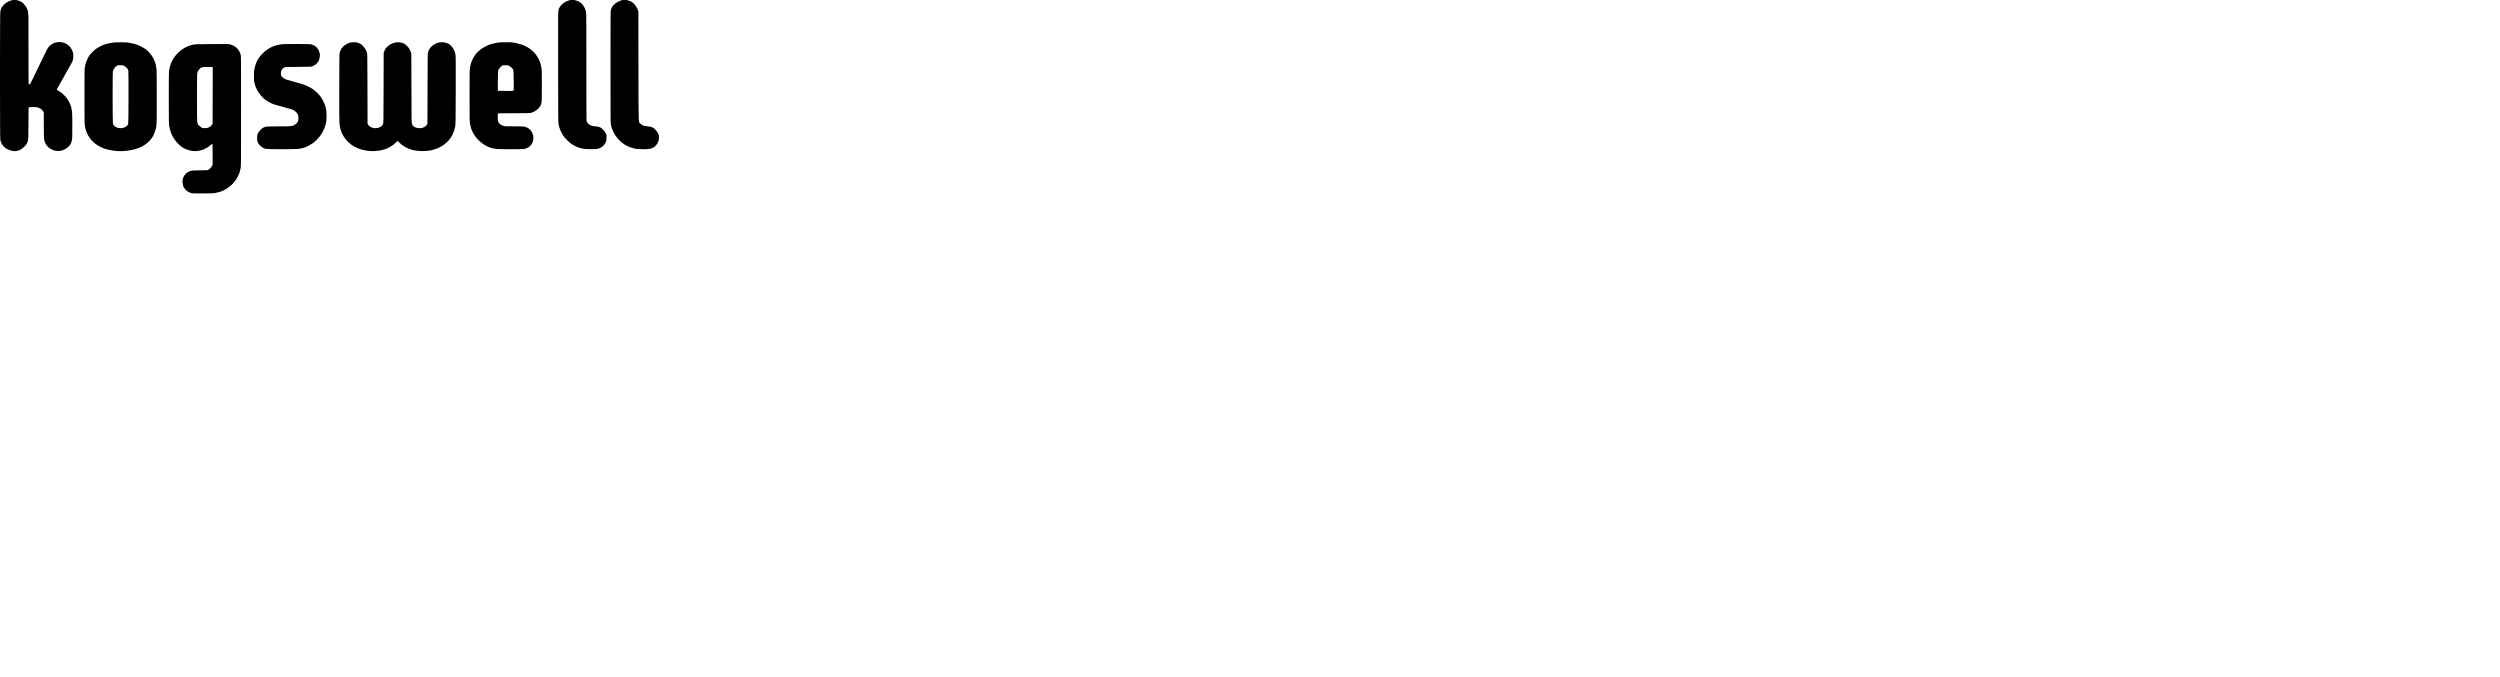 <?xml version="1.0" encoding="UTF-8" standalone="no"?>
<!-- Created with Inkscape (http://www.inkscape.org/) -->

<svg
   width="133"
   height="36"
   version="1.1"
   id="svg5"
   xml:space="preserve"
   xmlns="http://www.w3.org/2000/svg"
   xmlns:svg="http://www.w3.org/2000/svg"><defs
     id="defs2" /><path
     style="fill:#000000;stroke-width:0.011"
     d="m 10.169,10.274 c -0.003,-0.008 -0.028,-0.02 -0.055,-0.027 -0.049,-0.012 -0.065,-0.02 -0.148,-0.074 -0.06,-0.039 -0.144,-0.127 -0.169,-0.176 -0.012,-0.023 -0.027,-0.049 -0.033,-0.058 -0.045,-0.058 -0.071,-0.303 -0.042,-0.392 0.009,-0.028 0.017,-0.058 0.017,-0.068 0,-0.019 0.046,-0.112 0.079,-0.159 0.045,-0.065 0.172,-0.175 0.201,-0.175 0.005,0 0.017,-0.007 0.026,-0.015 0.02,-0.017 0.119,-0.046 0.202,-0.059 0.032,-0.005 0.22,-0.009 0.418,-0.01 0.333,-0.001 0.363,-0.003 0.406,-0.022 0.025,-0.011 0.057,-0.03 0.072,-0.041 0.04,-0.031 0.108,-0.117 0.14,-0.176 l 0.029,-0.053 V 8.215 c 0,-0.507 -0.002,-0.556 -0.017,-0.559 -0.01,-0.002 -0.05,0.026 -0.09,0.061 C 10.993,7.904 10.775,8.001 10.49,8.034 10.256,8.062 9.94,7.986 9.723,7.85 9.635,7.795 9.601,7.769 9.524,7.696 9.314,7.499 9.142,7.229 9.07,6.987 9.037,6.874 9.02,6.801 9.002,6.701 8.984,6.598 8.983,6.492 8.979,5.298 8.976,4.005 8.979,3.851 9.013,3.658 9.084,3.252 9.343,2.864 9.707,2.617 9.866,2.51 9.993,2.451 10.189,2.396 c 0.167,-0.047 0.211,-0.049 1.111,-0.052 0.845,-0.003 0.858,-0.003 0.947,0.02 0.281,0.07 0.477,0.263 0.558,0.549 0.019,0.066 0.019,0.189 0.019,2.99 0,2.799 -8.25e-4,2.925 -0.02,3.027 -0.011,0.058 -0.029,0.135 -0.04,0.17 -0.011,0.035 -0.02,0.071 -0.02,0.078 0,0.016 -0.024,0.069 -0.092,0.207 -0.061,0.124 -0.079,0.153 -0.158,0.254 -0.144,0.186 -0.279,0.302 -0.517,0.447 -0.032,0.019 -0.151,0.077 -0.161,0.077 -0.005,1.98e-4 -0.027,0.01 -0.051,0.021 -0.023,0.011 -0.05,0.021 -0.059,0.021 -0.009,1.98e-4 -0.042,0.009 -0.074,0.02 -0.032,0.011 -0.085,0.023 -0.119,0.027 -0.033,0.004 -0.068,0.014 -0.076,0.022 -0.022,0.022 -1.26,0.023 -1.269,7.21e-4 z m 0.894,-3.479 c 0.106,-0.037 0.169,-0.086 0.222,-0.173 l 0.026,-0.042 0.003,-1.505 0.003,-1.505 -0.025,-0.006 c -0.014,-0.003 -0.136,-0.005 -0.273,-0.003 -0.289,0.004 -0.309,0.01 -0.399,0.108 -0.079,0.086 -0.115,0.158 -0.129,0.254 -0.016,0.112 -0.016,2.433 -1.44e-4,2.557 0.015,0.117 0.037,0.155 0.15,0.247 0.095,0.078 0.128,0.09 0.249,0.091 0.085,6.138e-4 0.123,-0.004 0.173,-0.022 z M 0.695,8.035 C 0.552,8.016 0.376,7.945 0.277,7.866 0.165,7.778 0.061,7.623 0.04,7.513 c -0.004,-0.022 -0.014,-0.043 -0.023,-0.046 -0.023,-0.009 -0.023,-6.877 0,-6.886 0.008,-0.003 0.018,-0.024 0.022,-0.046 0.013,-0.084 0.091,-0.214 0.177,-0.295 0.052,-0.049 0.072,-0.064 0.145,-0.113 0.05,-0.033 0.154,-0.079 0.195,-0.087 0.022,-0.004 0.043,-0.014 0.046,-0.023 0.009,-0.022 0.337,-0.023 0.346,-4.493e-4 0.003,0.008 0.029,0.02 0.057,0.026 0.072,0.016 0.172,0.073 0.231,0.133 0.08,0.081 0.161,0.193 0.196,0.271 0.007,0.015 0.019,0.04 0.027,0.057 0.009,0.017 0.025,0.085 0.036,0.152 0.02,0.117 0.021,0.183 0.021,1.965 0,1.42 0.003,1.847 0.013,1.856 0.025,0.025 0.06,0.014 0.086,-0.027 0.023,-0.038 0.068,-0.126 0.091,-0.183 0.006,-0.015 0.015,-0.034 0.021,-0.042 0.005,-0.009 0.038,-0.075 0.073,-0.148 C 1.859,3.95 1.93,3.804 2.119,3.415 2.165,3.319 2.241,3.163 2.287,3.068 2.487,2.655 2.516,2.597 2.551,2.547 c 0.02,-0.029 0.051,-0.069 0.069,-0.088 0.052,-0.055 0.226,-0.169 0.261,-0.171 0.009,-4.223e-4 0.03,-0.008 0.047,-0.017 0.017,-0.009 0.07,-0.021 0.116,-0.027 0.338,-0.043 0.644,0.115 0.78,0.404 0.056,0.119 0.064,0.144 0.074,0.236 0.012,0.111 -0.002,0.282 -0.027,0.331 -0.009,0.017 -0.017,0.037 -0.017,0.043 -7.41e-5,0.012 -0.05,0.111 -0.09,0.179 -0.014,0.023 -0.03,0.052 -0.036,0.064 -0.006,0.012 -0.023,0.04 -0.038,0.064 -0.015,0.023 -0.036,0.061 -0.048,0.085 -0.012,0.023 -0.033,0.061 -0.047,0.085 -0.014,0.023 -0.031,0.052 -0.036,0.064 -0.006,0.012 -0.023,0.04 -0.037,0.064 -0.015,0.023 -0.036,0.061 -0.048,0.085 -0.012,0.023 -0.033,0.061 -0.047,0.085 -0.014,0.023 -0.031,0.052 -0.036,0.064 -0.006,0.012 -0.023,0.04 -0.037,0.064 -0.015,0.023 -0.036,0.061 -0.048,0.085 -0.012,0.023 -0.033,0.061 -0.047,0.085 -0.014,0.023 -0.031,0.052 -0.036,0.064 -0.006,0.012 -0.023,0.04 -0.037,0.064 -0.015,0.023 -0.036,0.061 -0.048,0.085 -0.012,0.023 -0.032,0.06 -0.045,0.081 -0.045,0.075 -0.071,0.126 -0.071,0.14 0,0.008 0.023,0.027 0.05,0.043 0.321,0.184 0.567,0.465 0.678,0.778 0.089,0.249 0.097,0.346 0.097,1.113 -2.181e-4,0.574 -0.002,0.641 -0.021,0.746 -0.033,0.186 -0.088,0.286 -0.215,0.385 -0.095,0.075 -0.114,0.087 -0.199,0.13 C 3.16,8.078 2.892,8.055 2.643,7.888 2.551,7.826 2.451,7.708 2.404,7.604 2.336,7.454 2.332,7.393 2.331,6.648 L 2.33,5.997 2.306,5.944 C 2.253,5.832 2.101,5.726 1.966,5.707 1.849,5.691 1.556,5.692 1.534,5.709 c -0.016,0.012 -0.018,0.083 -0.021,0.833 -0.003,0.736 -0.005,0.83 -0.022,0.915 -0.01,0.052 -0.023,0.1 -0.027,0.106 -0.005,0.006 -0.012,0.023 -0.016,0.037 C 1.421,7.687 1.241,7.875 1.113,7.948 0.979,8.025 0.839,8.054 0.695,8.035 Z m 5.583,0.004 C 6.026,8.027 5.687,7.961 5.511,7.89 5.402,7.847 5.277,7.785 5.251,7.763 c -0.009,-0.008 -0.021,-0.014 -0.025,-0.014 -0.005,0 -0.034,-0.017 -0.066,-0.038 C 4.861,7.513 4.643,7.211 4.555,6.876 4.492,6.634 4.495,6.724 4.495,5.14 4.495,3.776 4.496,3.684 4.514,3.584 4.525,3.526 4.538,3.462 4.543,3.441 4.568,3.34 4.589,3.275 4.602,3.256 4.61,3.245 4.616,3.228 4.616,3.219 c 0,-0.017 0.086,-0.191 0.106,-0.215 0.006,-0.007 0.026,-0.037 0.045,-0.066 0.048,-0.076 0.265,-0.288 0.352,-0.346 0.236,-0.155 0.447,-0.242 0.714,-0.294 0.239,-0.047 0.255,-0.048 0.582,-0.048 0.328,0 0.332,3.239e-4 0.582,0.048 0.084,0.016 0.206,0.049 0.229,0.061 0.013,0.007 0.031,0.012 0.041,0.012 0.017,0 0.057,0.016 0.158,0.065 0.023,0.011 0.046,0.02 0.051,0.02 0.008,-3.17e-5 0.172,0.092 0.193,0.108 0.058,0.046 0.094,0.072 0.102,0.072 0.022,0 0.242,0.236 0.297,0.318 0.071,0.106 0.146,0.247 0.146,0.273 0,0.01 0.007,0.028 0.015,0.039 0.032,0.046 0.084,0.286 0.101,0.465 0.012,0.13 0.013,2.725 8.033e-4,2.852 C 8.306,6.853 8.252,7.033 8.133,7.256 8.076,7.362 7.95,7.51 7.838,7.601 7.649,7.756 7.479,7.845 7.215,7.928 6.96,8.008 6.577,8.053 6.278,8.039 Z M 6.577,6.795 C 6.705,6.751 6.791,6.68 6.82,6.596 6.838,6.544 6.845,3.923 6.828,3.792 6.815,3.689 6.787,3.643 6.693,3.568 6.582,3.48 6.545,3.468 6.4,3.468 6.29,3.468 6.267,3.472 6.23,3.491 6.119,3.551 6.022,3.691 6.003,3.818 c -0.017,0.114 -0.014,2.635 0.003,2.73 0.021,0.119 0.084,0.185 0.232,0.242 0.091,0.035 0.243,0.037 0.339,0.004 z M 19.671,8.034 c -0.114,-0.009 -0.304,-0.039 -0.353,-0.054 -0.02,-0.006 -0.06,-0.018 -0.09,-0.025 -0.053,-0.013 -0.129,-0.039 -0.171,-0.057 -0.076,-0.033 -0.213,-0.103 -0.245,-0.124 -0.02,-0.014 -0.039,-0.025 -0.042,-0.025 -0.017,0 -0.163,-0.116 -0.246,-0.195 -0.188,-0.18 -0.34,-0.425 -0.395,-0.636 -0.006,-0.023 -0.018,-0.062 -0.026,-0.086 -0.015,-0.043 -0.024,-0.107 -0.046,-0.316 -0.007,-0.071 -0.01,-0.68 -0.008,-1.857 0.003,-1.604 0.005,-1.759 0.022,-1.84 0.05,-0.245 0.228,-0.434 0.505,-0.539 0.057,-0.021 0.095,-0.027 0.213,-0.031 0.127,-0.005 0.154,-0.003 0.222,0.018 0.13,0.038 0.201,0.078 0.279,0.157 0.071,0.072 0.167,0.204 0.18,0.248 0.004,0.013 0.013,0.034 0.021,0.046 0.007,0.012 0.022,0.052 0.033,0.09 0.019,0.065 0.02,0.155 0.025,1.915 l 0.005,1.847 0.028,0.053 c 0.125,0.235 0.551,0.267 0.746,0.057 0.018,-0.02 0.042,-0.062 0.053,-0.094 0.019,-0.056 0.02,-0.129 0.026,-1.916 l 0.005,-1.857 0.023,-0.064 c 0.044,-0.126 0.074,-0.171 0.167,-0.262 0.15,-0.144 0.334,-0.228 0.519,-0.238 0.134,-0.007 0.299,0.026 0.393,0.079 0.054,0.03 0.171,0.14 0.218,0.205 0.04,0.055 0.092,0.153 0.123,0.232 l 0.027,0.069 0.006,1.852 c 0.005,1.79 0.006,1.854 0.026,1.905 0.011,0.029 0.032,0.068 0.046,0.087 0.03,0.04 0.111,0.094 0.156,0.104 0.017,0.004 0.038,0.013 0.047,0.019 0.008,0.006 0.069,0.013 0.135,0.016 0.105,0.003 0.129,6.826e-4 0.186,-0.02 0.125,-0.045 0.184,-0.09 0.228,-0.174 l 0.028,-0.053 0.005,-1.857 c 0.004,-1.454 0.008,-1.864 0.019,-1.887 0.007,-0.016 0.013,-0.042 0.013,-0.057 0,-0.052 0.084,-0.201 0.153,-0.27 0.11,-0.11 0.213,-0.173 0.369,-0.224 0.12,-0.039 0.29,-0.039 0.422,2.656e-4 0.115,0.034 0.172,0.065 0.251,0.138 0.127,0.118 0.223,0.294 0.255,0.468 0.021,0.113 0.021,0.156 0.018,1.897 -0.003,1.794 -0.004,1.838 -0.04,2.004 -0.064,0.3 -0.203,0.559 -0.41,0.764 -0.118,0.117 -0.268,0.224 -0.41,0.292 -0.13,0.063 -0.142,0.068 -0.238,0.097 -0.049,0.015 -0.112,0.034 -0.138,0.043 -0.136,0.042 -0.466,0.071 -0.656,0.058 -0.14,-0.01 -0.354,-0.038 -0.372,-0.049 -0.006,-0.004 -0.042,-0.015 -0.081,-0.025 -0.124,-0.033 -0.279,-0.097 -0.361,-0.149 -0.103,-0.066 -0.128,-0.082 -0.175,-0.12 -0.029,-0.023 -0.09,-0.078 -0.135,-0.122 l -0.082,-0.08 -0.082,0.081 c -0.045,0.045 -0.101,0.096 -0.124,0.115 -0.113,0.089 -0.331,0.212 -0.413,0.233 -0.017,0.005 -0.053,0.016 -0.079,0.025 -0.095,0.033 -0.195,0.059 -0.224,0.059 -0.017,0 -0.065,0.007 -0.107,0.015 -0.095,0.019 -0.32,0.027 -0.447,0.017 z M 14.163,7.923 c -0.081,-0.014 -0.193,-0.065 -0.258,-0.117 -0.058,-0.046 -0.123,-0.115 -0.14,-0.147 -0.009,-0.017 -0.023,-0.038 -0.031,-0.046 -0.008,-0.008 -0.015,-0.021 -0.015,-0.029 0,-0.008 -0.01,-0.034 -0.022,-0.057 -0.02,-0.039 -0.022,-0.056 -0.018,-0.193 0.003,-0.109 0.009,-0.161 0.021,-0.188 0.036,-0.078 0.042,-0.091 0.058,-0.12 0.009,-0.016 0.053,-0.067 0.097,-0.113 C 13.96,6.803 14.066,6.747 14.196,6.732 c 0.048,-0.006 0.343,-0.01 0.656,-0.01 0.619,-8.47e-5 0.673,-0.004 0.792,-0.06 0.058,-0.027 0.19,-0.149 0.191,-0.175 2.01e-4,-0.007 0.01,-0.032 0.021,-0.055 0.016,-0.033 0.021,-0.066 0.021,-0.151 3.07e-4,-0.094 -0.003,-0.118 -0.029,-0.18 -0.036,-0.089 -0.137,-0.195 -0.225,-0.237 -0.105,-0.05 -0.135,-0.062 -0.157,-0.062 -0.012,0 -0.046,-0.01 -0.076,-0.021 -0.03,-0.012 -0.062,-0.021 -0.072,-0.021 -0.01,8.47e-5 -0.051,-0.01 -0.092,-0.022 -0.041,-0.012 -0.107,-0.032 -0.148,-0.043 -0.041,-0.011 -0.098,-0.028 -0.127,-0.037 -0.029,-0.009 -0.079,-0.023 -0.111,-0.03 -0.102,-0.024 -0.152,-0.038 -0.207,-0.059 -0.029,-0.011 -0.06,-0.02 -0.068,-0.02 -0.023,0 -0.195,-0.081 -0.303,-0.143 -0.187,-0.106 -0.363,-0.275 -0.497,-0.477 -0.059,-0.089 -0.064,-0.097 -0.101,-0.175 -0.018,-0.038 -0.038,-0.078 -0.044,-0.089 -0.016,-0.031 -0.049,-0.129 -0.08,-0.239 -0.027,-0.097 -0.028,-0.111 -0.029,-0.37 -3.71e-4,-0.243 0.002,-0.282 0.025,-0.392 0.025,-0.124 0.054,-0.222 0.081,-0.282 0.008,-0.018 0.015,-0.038 0.015,-0.043 0,-0.012 0.056,-0.121 0.085,-0.167 0.011,-0.017 0.028,-0.046 0.038,-0.064 0.049,-0.089 0.215,-0.272 0.354,-0.392 0.071,-0.061 0.322,-0.217 0.349,-0.217 0.007,0 0.025,-0.007 0.04,-0.016 0.056,-0.031 0.225,-0.084 0.33,-0.102 0.23,-0.041 0.227,-0.041 0.949,-0.04 0.657,1.682e-4 0.713,0.002 0.784,0.02 0.14,0.036 0.242,0.1 0.319,0.199 0.058,0.075 0.079,0.114 0.112,0.219 0.027,0.085 0.029,0.103 0.024,0.201 -0.009,0.162 -0.061,0.29 -0.161,0.392 -0.075,0.077 -0.126,0.109 -0.254,0.159 -0.05,0.019 -0.093,0.021 -0.736,0.027 l -0.683,0.006 -0.053,0.025 c -0.066,0.032 -0.128,0.093 -0.16,0.158 -0.02,0.041 -0.024,0.067 -0.025,0.148 -2.96e-4,0.089 0.003,0.104 0.029,0.148 0.016,0.027 0.043,0.061 0.059,0.076 0.038,0.033 0.187,0.116 0.208,0.116 0.009,-1.06e-5 0.049,0.01 0.09,0.022 0.041,0.012 0.105,0.031 0.143,0.042 0.038,0.011 0.093,0.028 0.122,0.037 0.029,0.009 0.079,0.023 0.111,0.031 0.032,0.008 0.092,0.025 0.132,0.037 0.072,0.022 0.155,0.047 0.266,0.078 0.03,0.008 0.069,0.023 0.087,0.032 0.018,0.009 0.038,0.017 0.045,0.017 0.013,0 0.049,0.016 0.168,0.073 0.079,0.038 0.089,0.044 0.172,0.098 0.034,0.022 0.064,0.04 0.067,0.04 0.003,0 0.055,0.04 0.115,0.089 0.116,0.095 0.167,0.146 0.251,0.252 0.029,0.036 0.058,0.073 0.066,0.083 0.024,0.03 0.138,0.235 0.158,0.284 0.05,0.124 0.063,0.156 0.072,0.191 0.006,0.02 0.017,0.061 0.025,0.09 0.056,0.199 0.058,0.665 0.005,0.851 -0.011,0.038 -0.024,0.085 -0.03,0.106 -0.014,0.05 -0.041,0.125 -0.059,0.164 -0.044,0.097 -0.099,0.205 -0.12,0.236 -0.013,0.019 -0.024,0.037 -0.024,0.04 0,0.008 -0.041,0.065 -0.111,0.152 -0.068,0.086 -0.185,0.205 -0.259,0.265 -0.025,0.02 -0.051,0.042 -0.058,0.048 -0.065,0.058 -0.389,0.237 -0.43,0.238 -0.009,1.979e-4 -0.035,0.01 -0.058,0.021 -0.023,0.011 -0.056,0.021 -0.072,0.021 -0.016,1.979e-4 -0.047,0.008 -0.068,0.017 -0.021,0.009 -0.108,0.023 -0.193,0.032 -0.209,0.021 -1.572,0.021 -1.694,-3.683e-4 z m 12.24,3.366e-4 c -0.07,-0.007 -0.15,-0.021 -0.178,-0.03 -0.028,-0.01 -0.061,-0.018 -0.074,-0.018 -0.013,-1.979e-4 -0.042,-0.01 -0.066,-0.021 -0.023,-0.011 -0.048,-0.021 -0.054,-0.021 -0.007,-1.979e-4 -0.04,-0.013 -0.074,-0.029 -0.282,-0.129 -0.547,-0.354 -0.706,-0.601 -0.088,-0.137 -0.079,-0.12 -0.129,-0.233 -0.013,-0.029 -0.031,-0.07 -0.041,-0.092 -0.009,-0.021 -0.017,-0.045 -0.017,-0.052 0,-0.007 -0.009,-0.042 -0.02,-0.078 -0.011,-0.035 -0.029,-0.107 -0.04,-0.159 -0.019,-0.09 -0.02,-0.174 -0.023,-1.415 -0.003,-1.309 -4.34e-4,-1.435 0.033,-1.629 0.031,-0.177 0.113,-0.395 0.195,-0.515 0.013,-0.019 0.024,-0.038 0.024,-0.041 0,-0.003 0.027,-0.041 0.059,-0.084 0.167,-0.222 0.423,-0.407 0.708,-0.513 0.035,-0.013 0.08,-0.03 0.101,-0.038 0.02,-0.008 0.062,-0.019 0.093,-0.025 0.031,-0.006 0.065,-0.015 0.075,-0.021 0.011,-0.006 0.059,-0.015 0.108,-0.021 0.049,-0.006 0.106,-0.016 0.126,-0.023 0.053,-0.017 0.587,-0.025 0.704,-0.011 0.149,0.018 0.237,0.033 0.328,0.056 0.108,0.027 0.257,0.073 0.291,0.091 0.015,0.007 0.032,0.014 0.039,0.014 0.013,6.35e-5 0.135,0.062 0.225,0.115 0.127,0.073 0.3,0.224 0.398,0.346 0.081,0.102 0.187,0.283 0.216,0.371 0.007,0.021 0.019,0.051 0.027,0.067 0.008,0.015 0.015,0.034 0.015,0.042 0,0.007 0.009,0.048 0.021,0.09 0.059,0.217 0.059,0.211 0.059,1.124 0,0.782 -0.001,0.85 -0.019,0.893 -0.01,0.025 -0.019,0.055 -0.019,0.067 0,0.045 -0.066,0.159 -0.133,0.23 -0.092,0.098 -0.187,0.16 -0.348,0.228 -0.076,0.032 -0.208,0.037 -1.009,0.037 -0.776,7.41e-5 -0.796,5.916e-4 -0.807,0.021 -0.015,0.029 -0.013,0.298 0.003,0.383 0.024,0.126 0.135,0.227 0.303,0.275 0.062,0.018 0.112,0.02 0.529,0.02 0.567,7.028e-4 0.591,0.003 0.714,0.064 0.124,0.062 0.208,0.144 0.269,0.265 0.05,0.1 0.066,0.169 0.067,0.284 3.6e-4,0.109 -0.015,0.177 -0.061,0.272 -0.081,0.167 -0.243,0.285 -0.433,0.316 -0.122,0.02 -1.283,0.02 -1.481,-1.63e-4 z m 0.903,-3.102 0.024,-0.016 -1.06e-4,-0.452 c -1.04e-4,-0.485 -0.009,-0.62 -0.043,-0.675 -0.033,-0.053 -0.133,-0.139 -0.204,-0.176 -0.062,-0.032 -0.069,-0.034 -0.197,-0.034 -0.132,-1.927e-4 -0.133,5.4e-6 -0.186,0.034 -0.049,0.032 -0.117,0.107 -0.167,0.187 -0.042,0.067 -0.047,0.136 -0.048,0.644 l -3.7e-4,0.485 0.024,0.01 c 0.013,0.005 0.193,0.01 0.4,0.01 0.324,5.779e-4 0.379,-0.002 0.4,-0.016 z m 3.807,3.102 c -0.07,-0.007 -0.153,-0.02 -0.185,-0.03 -0.032,-0.009 -0.075,-0.022 -0.095,-0.027 -0.072,-0.02 -0.133,-0.045 -0.228,-0.092 -0.099,-0.049 -0.108,-0.054 -0.179,-0.103 -0.024,-0.016 -0.061,-0.042 -0.084,-0.056 -0.048,-0.032 -0.263,-0.243 -0.315,-0.311 -0.154,-0.199 -0.27,-0.457 -0.314,-0.702 -0.016,-0.089 -0.018,-0.356 -0.021,-3.029 -0.003,-2.585 -0.001,-2.938 0.013,-2.986 0.009,-0.03 0.016,-0.064 0.016,-0.076 0,-0.047 0.084,-0.188 0.151,-0.254 0.105,-0.104 0.258,-0.198 0.356,-0.219 0.019,-0.004 0.038,-0.014 0.041,-0.022 0.009,-0.023 0.34,-0.022 0.357,8.82e-4 0.006,0.009 0.036,0.02 0.066,0.026 0.061,0.011 0.166,0.069 0.23,0.126 0.116,0.104 0.22,0.294 0.252,0.456 0.019,0.096 0.02,0.219 0.02,2.921 1.06e-4,1.643 0.004,2.845 0.01,2.879 0.005,0.032 0.021,0.075 0.034,0.095 0.025,0.037 0.127,0.126 0.145,0.126 0.005,0 0.021,0.009 0.035,0.019 0.034,0.026 0.159,0.052 0.306,0.064 0.167,0.013 0.237,0.046 0.356,0.165 0.087,0.088 0.094,0.097 0.153,0.216 l 0.033,0.068 -0.004,0.16 -0.004,0.16 -0.048,0.095 c -0.091,0.182 -0.246,0.297 -0.443,0.329 -0.111,0.018 -0.469,0.018 -0.652,-6.827e-4 z m 2.771,-6.7e-4 c -0.071,-0.007 -0.15,-0.02 -0.175,-0.029 -0.025,-0.009 -0.065,-0.021 -0.088,-0.027 -0.102,-0.026 -0.29,-0.109 -0.334,-0.147 -0.009,-0.008 -0.021,-0.014 -0.027,-0.014 -0.006,0 -0.027,-0.012 -0.047,-0.026 -0.02,-0.015 -0.048,-0.035 -0.062,-0.045 -0.25,-0.179 -0.473,-0.466 -0.572,-0.738 -0.013,-0.035 -0.03,-0.078 -0.037,-0.097 -0.008,-0.018 -0.017,-0.052 -0.021,-0.074 -0.004,-0.022 -0.015,-0.074 -0.024,-0.115 -0.017,-0.069 -0.018,-0.29 -0.018,-3.043 0,-2.84 8.36e-4,-2.972 0.019,-3.037 0.038,-0.137 0.094,-0.222 0.214,-0.327 0.075,-0.065 0.235,-0.155 0.294,-0.165 0.022,-0.004 0.043,-0.013 0.046,-0.022 0.009,-0.023 0.348,-0.023 0.357,-3.941e-4 0.003,0.008 0.024,0.018 0.046,0.022 0.179,0.029 0.374,0.227 0.475,0.481 l 0.031,0.079 0.005,2.9 c 0.006,3.325 -0.007,2.973 0.112,3.082 0.04,0.036 0.077,0.066 0.084,0.066 0.007,0 0.024,0.009 0.038,0.019 0.037,0.029 0.113,0.045 0.279,0.06 0.136,0.012 0.155,0.016 0.23,0.053 0.06,0.029 0.099,0.058 0.148,0.11 0.075,0.079 0.153,0.192 0.163,0.238 0.004,0.017 0.013,0.033 0.021,0.036 0.022,0.009 0.022,0.305 -4.13e-4,0.314 -0.008,0.003 -0.019,0.024 -0.023,0.046 -0.017,0.092 -0.118,0.231 -0.216,0.298 -0.144,0.099 -0.241,0.119 -0.566,0.117 -0.122,-7.546e-4 -0.28,-0.007 -0.351,-0.015 z"
     id="path910" /></svg>

